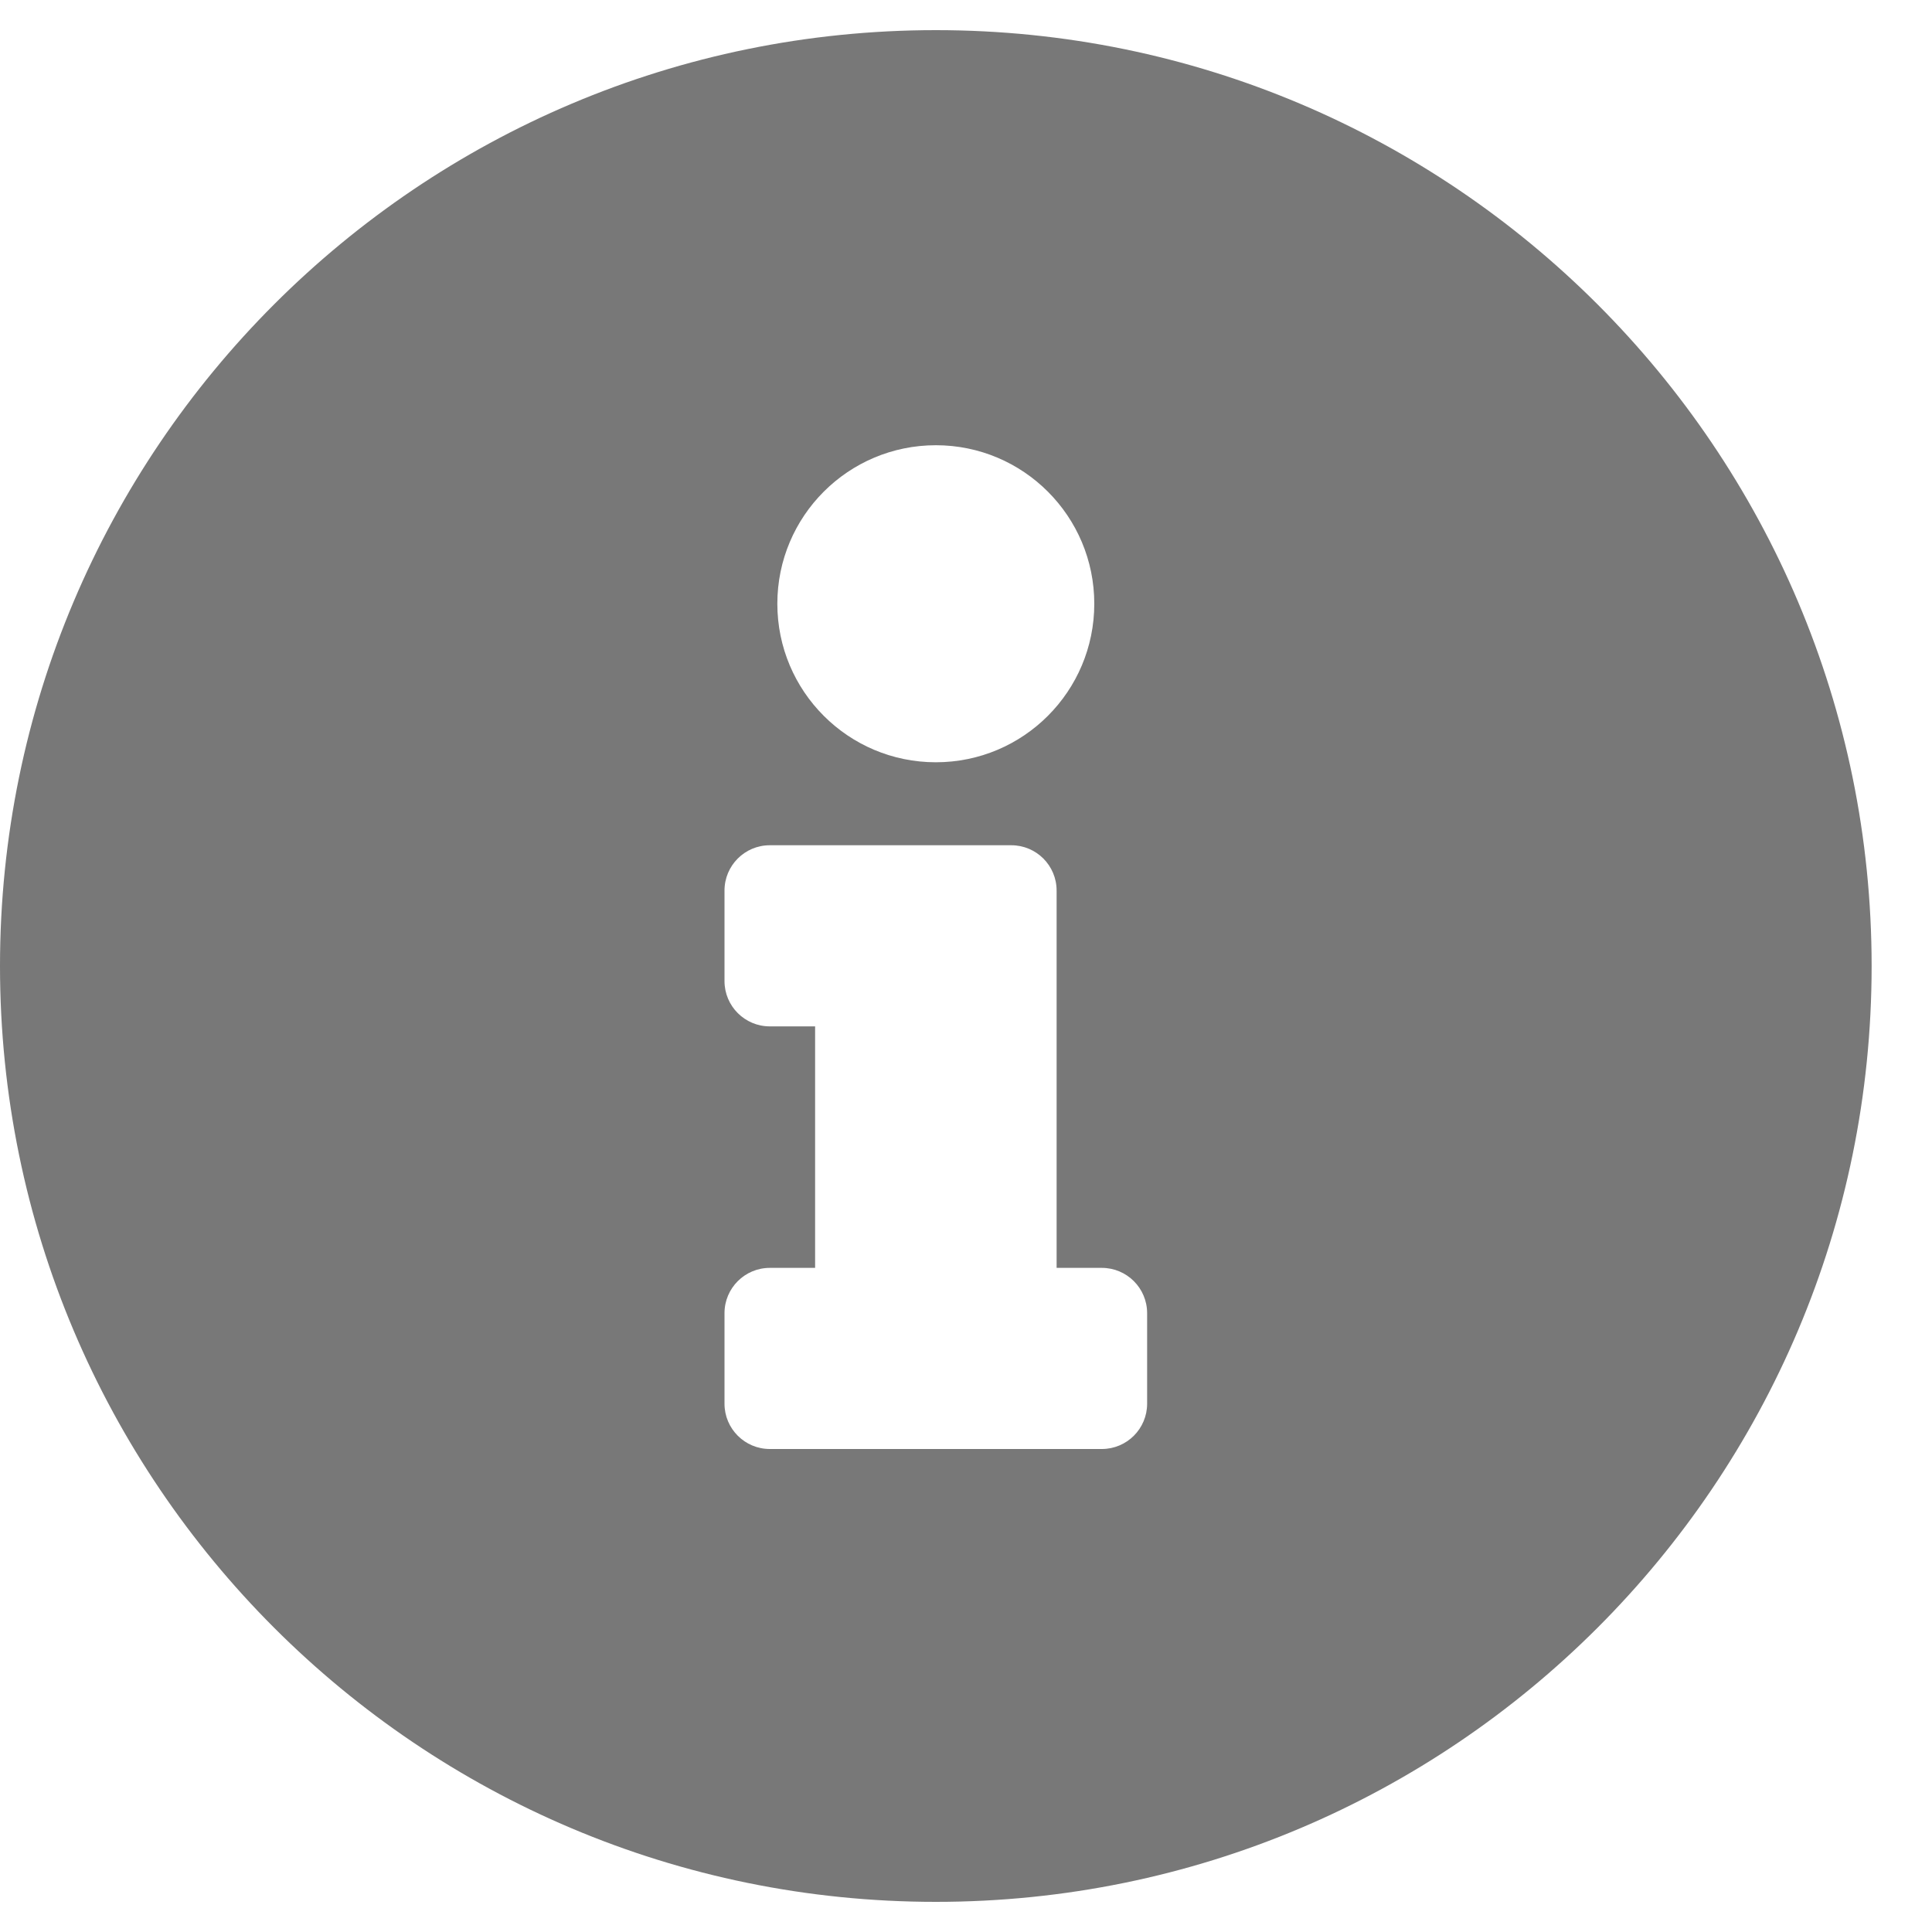 <svg width="20" height="20" viewBox="0 0 20 20" fill="none" xmlns="http://www.w3.org/2000/svg">
<path d="M9.688 0.312C4.338 0.312 0 4.652 0 10C0 15.351 4.338 19.688 9.688 19.688C15.037 19.688 19.375 15.351 19.375 10C19.375 4.652 15.037 0.312 9.688 0.312ZM9.688 4.609C10.594 4.609 11.328 5.344 11.328 6.25C11.328 7.156 10.594 7.891 9.688 7.891C8.781 7.891 8.047 7.156 8.047 6.25C8.047 5.344 8.781 4.609 9.688 4.609ZM11.875 14.531C11.875 14.79 11.665 15 11.406 15H7.969C7.71 15 7.5 14.79 7.5 14.531V13.594C7.5 13.335 7.71 13.125 7.969 13.125H8.438V10.625H7.969C7.71 10.625 7.5 10.415 7.5 10.156V9.219C7.5 8.96 7.71 8.75 7.969 8.75H10.469C10.728 8.75 10.938 8.96 10.938 9.219V13.125H11.406C11.665 13.125 11.875 13.335 11.875 13.594V14.531Z" fill="#787878"/>
</svg>
